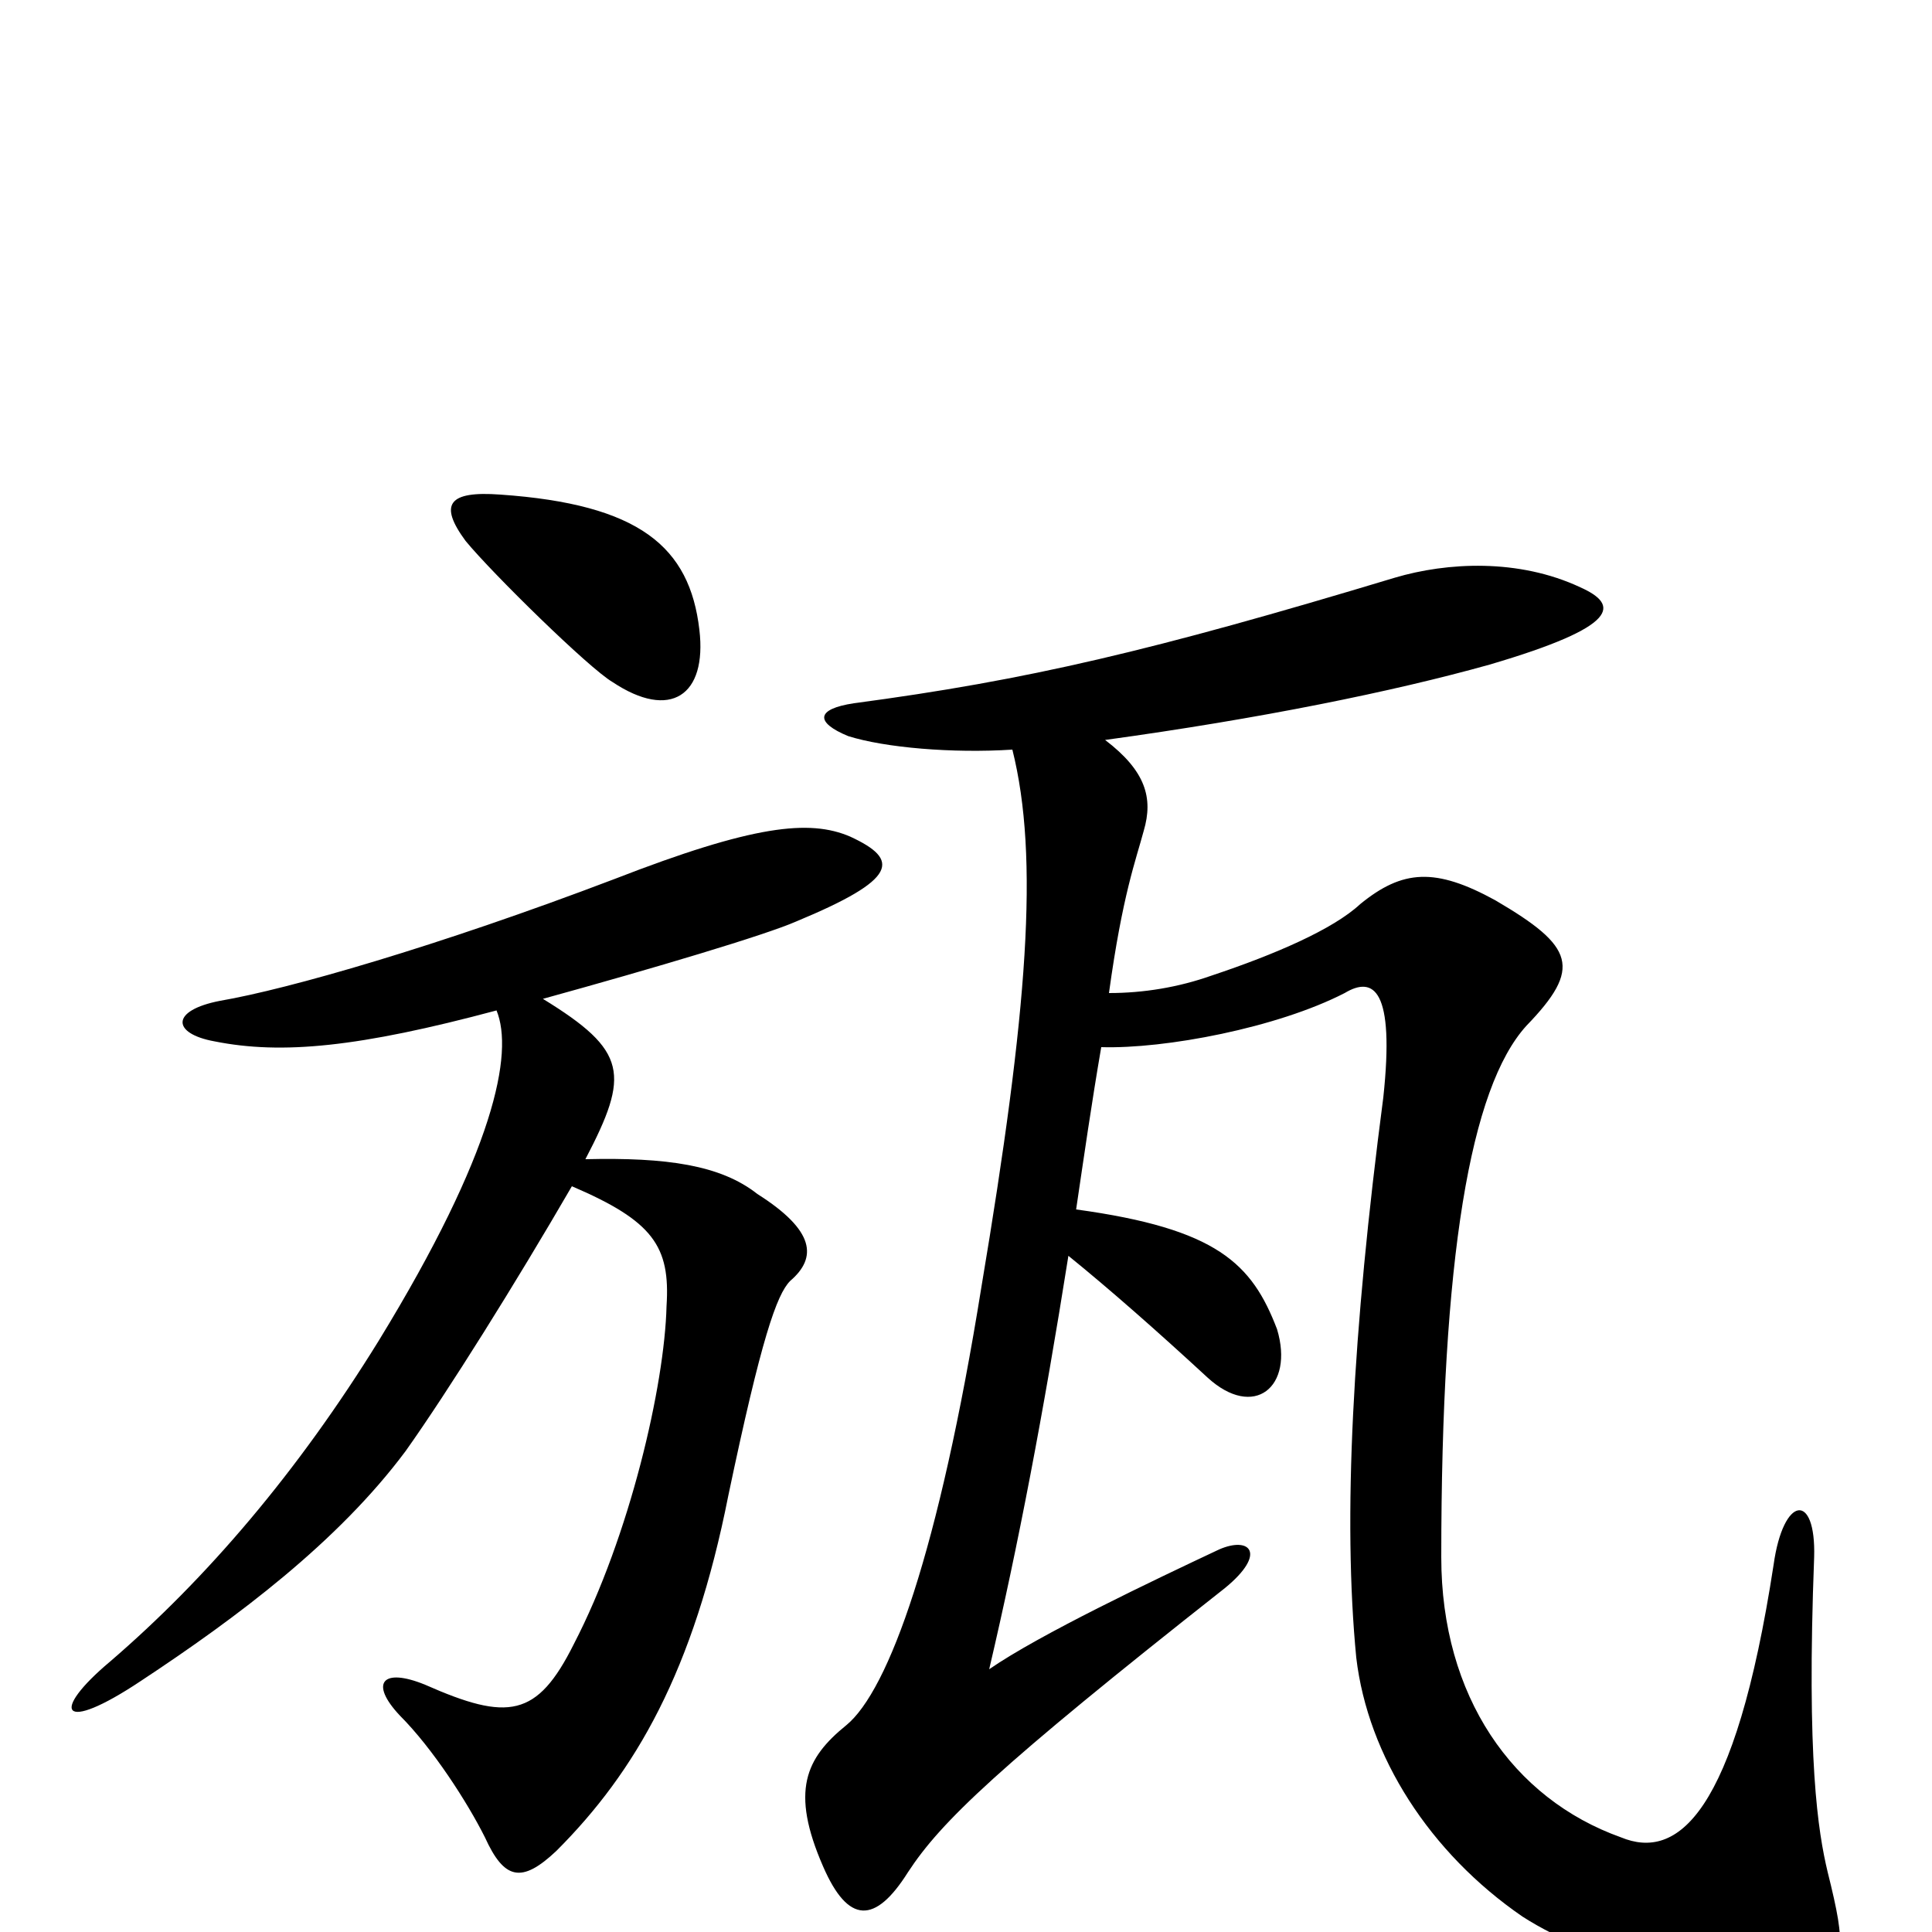 <svg xmlns="http://www.w3.org/2000/svg" viewBox="0 -1000 1000 1000">
	<path fill="#000000" d="M257 -477C266 -455 256 -404 196 -306C154 -238 107 -183 57 -140C26 -114 31 -102 73 -130C123 -163 175 -202 210 -249C232 -280 267 -336 296 -386C338 -368 347 -355 345 -324C344 -283 326 -205 297 -149C278 -111 263 -109 220 -128C198 -137 191 -129 207 -112C224 -95 242 -67 251 -49C261 -27 270 -25 288 -42C329 -83 359 -135 377 -226C394 -307 402 -330 409 -337C423 -349 422 -363 392 -382C373 -397 345 -401 303 -400C326 -444 325 -456 281 -483C339 -499 396 -516 412 -523C465 -545 466 -555 440 -567C419 -576 390 -573 318 -545C226 -510 149 -488 114 -482C88 -477 89 -465 111 -461C146 -454 186 -458 257 -477ZM524 -612C538 -556 532 -477 508 -334C486 -197 460 -125 438 -107C417 -90 409 -73 426 -34C439 -4 453 -4 470 -31C487 -57 516 -85 634 -178C656 -196 647 -205 631 -198C597 -182 538 -154 512 -136C527 -200 540 -268 553 -350C574 -333 599 -311 625 -287C649 -265 670 -282 661 -312C648 -346 630 -364 557 -374C561 -401 565 -429 570 -458C603 -457 661 -468 696 -486C711 -495 722 -488 716 -432C700 -310 695 -214 702 -142C708 -91 740 -41 788 -8C827 17 882 28 937 19C955 16 956 9 946 -31C941 -52 935 -89 939 -194C940 -228 923 -226 918 -190C898 -60 868 -37 839 -49C783 -69 746 -122 746 -194C746 -349 761 -437 790 -469C819 -499 815 -510 774 -534C743 -551 726 -550 704 -532C690 -519 660 -506 627 -495C610 -489 592 -486 574 -486C581 -537 588 -555 592 -570C597 -587 593 -601 572 -617C652 -628 721 -642 771 -656C839 -676 838 -687 818 -696C786 -711 749 -709 722 -701C596 -663 532 -648 442 -636C422 -633 422 -626 439 -619C458 -613 493 -610 524 -612ZM362 -674C357 -717 331 -739 259 -744C232 -746 227 -739 241 -720C255 -703 305 -654 317 -647C347 -627 366 -640 362 -674Z"/>
</svg>